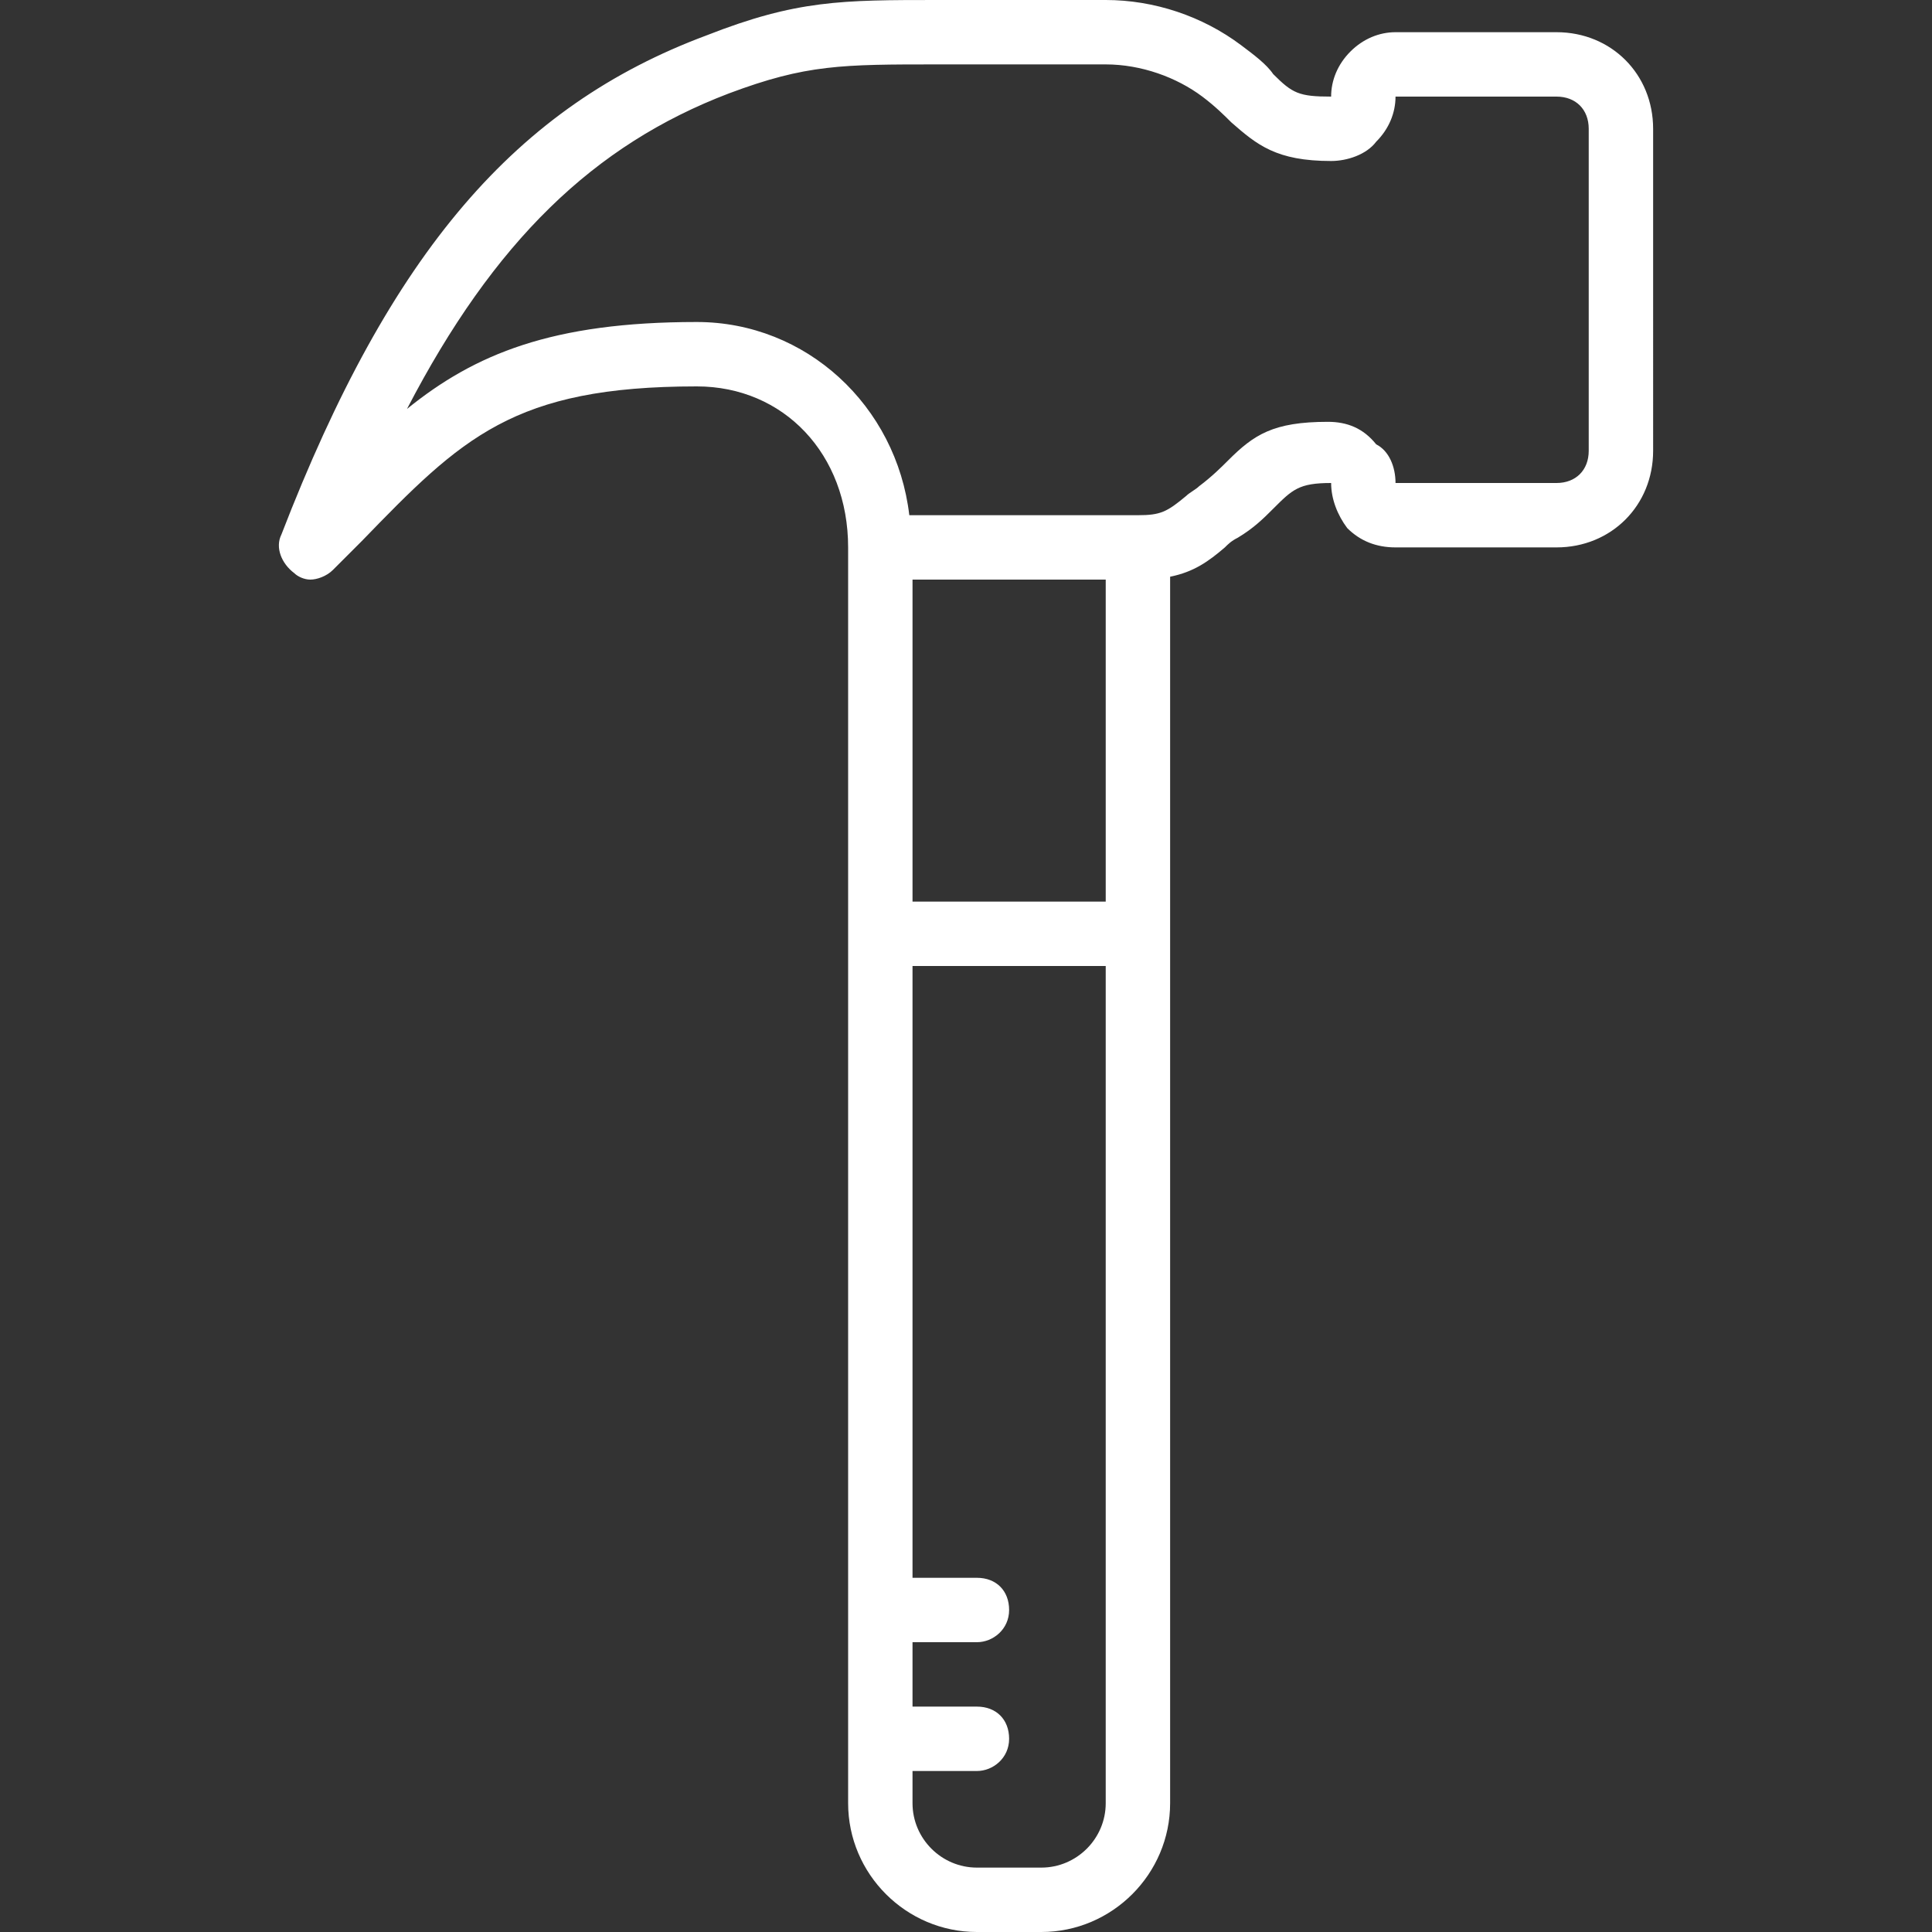 <?xml version="1.0" encoding="iso-8859-1"?>
<!-- Generator: Adobe Illustrator 19.0.0, SVG Export Plug-In . SVG Version: 6.00 Build 0)  -->
<svg version="1.1" id="Layer_1" xmlns="http://www.w3.org/2000/svg" xmlns:xlink="http://www.w3.org/1999/xlink" x="0px" y="0px"
	 viewBox="0 0 512 512" style="fill:white;enable-background:new 0 0 512 512;" xml:space="preserve">
<rect x="0" y="0" width="512" height="512" fill="#333333" stroke="none"/>
<g transform="translate(1 1)">
	<g>
		<path d="M411.495,7.533h-42.667c-4.267,0-8.533,1.707-11.947,5.12s-5.12,7.68-5.12,11.947c-8.533,0-10.24-0.853-15.36-5.973
			c-1.707-2.56-5.12-5.12-8.533-7.68C317.628,3.267,304.828-1,292.028-1h-44.373c-25.6,0-37.547,0-61.44,9.387
			C135.868,27.16,102.588,65.56,73.575,140.653c-1.707,3.413,0,7.68,3.413,10.24c0.853,0.853,2.56,1.707,4.267,1.707
			s4.267-0.853,5.973-2.56l7.68-7.68c26.453-27.307,40.107-40.96,88.747-40.96c23.04,0,40.107,17.92,40.107,42.667v102.4v230.4
			c0,18.773,15.36,34.133,34.133,34.133h17.067c18.773,0,34.133-15.36,34.133-34.133v-230.4v-94.63
			c6.313-1.275,10.194-4.073,14.507-7.77c0.853-0.853,1.707-1.707,3.413-2.56c4.267-2.56,6.827-5.12,9.387-7.68
			c5.12-5.12,6.827-6.827,15.36-6.827c0,4.267,1.707,8.533,4.267,11.947c3.413,3.413,7.68,5.12,12.8,5.12h42.667
			c14.507,0,25.6-11.093,25.6-25.6V33.133C437.095,18.627,426.001,7.533,411.495,7.533z M292.028,237.933h-51.2V152.6h51.2V237.933z
			 M292.028,476.867c0,9.387-7.68,17.067-17.067,17.067h-17.067c-9.387,0-17.067-7.68-17.067-17.067v-8.533h17.067
			c4.267,0,8.533-3.413,8.533-8.533c0-5.12-3.413-8.533-8.533-8.533h-17.067V434.2h17.067c4.267,0,8.533-3.413,8.533-8.533
			s-3.413-8.533-8.533-8.533h-17.067V255h51.2V476.867z M420.028,118.467c0,5.12-3.413,8.533-8.533,8.533h-42.667
			c0-4.267-1.707-8.533-5.12-10.24c-3.413-4.267-7.68-5.973-12.8-5.973c-14.507,0-19.627,3.413-26.453,10.24
			c-1.707,1.707-4.267,4.267-7.68,6.827c-0.853,0.853-2.56,1.707-3.413,2.56c-5.12,4.267-6.827,5.12-12.8,5.12h-60.587
			c-3.413-29.013-27.307-51.2-56.32-51.2c-38.4,0-58.88,8.533-76.8,23.04C129.895,63,156.348,37.4,192.188,23.747
			c20.48-7.68,29.867-7.68,55.467-7.68h44.373c9.387,0,18.773,3.413,25.6,8.533c3.413,2.56,5.973,5.12,7.68,6.827
			c6.827,5.973,11.947,10.24,26.453,10.24c4.267,0,9.387-1.707,11.947-5.12c3.413-3.413,5.12-7.68,5.12-11.947h42.667
			c5.12,0,8.533,3.413,8.533,8.533V118.467z"/>
	</g>
</g>
<g>
</g>
<g>
</g>
<g>
</g>
<g>
</g>
<g>
</g>
<g>
</g>
<g>
</g>
<g>
</g>
<g>
</g>
<g>
</g>
<g>
</g>
<g>
</g>
<g>
</g>
<g>
</g>
<g>
</g>
</svg>
